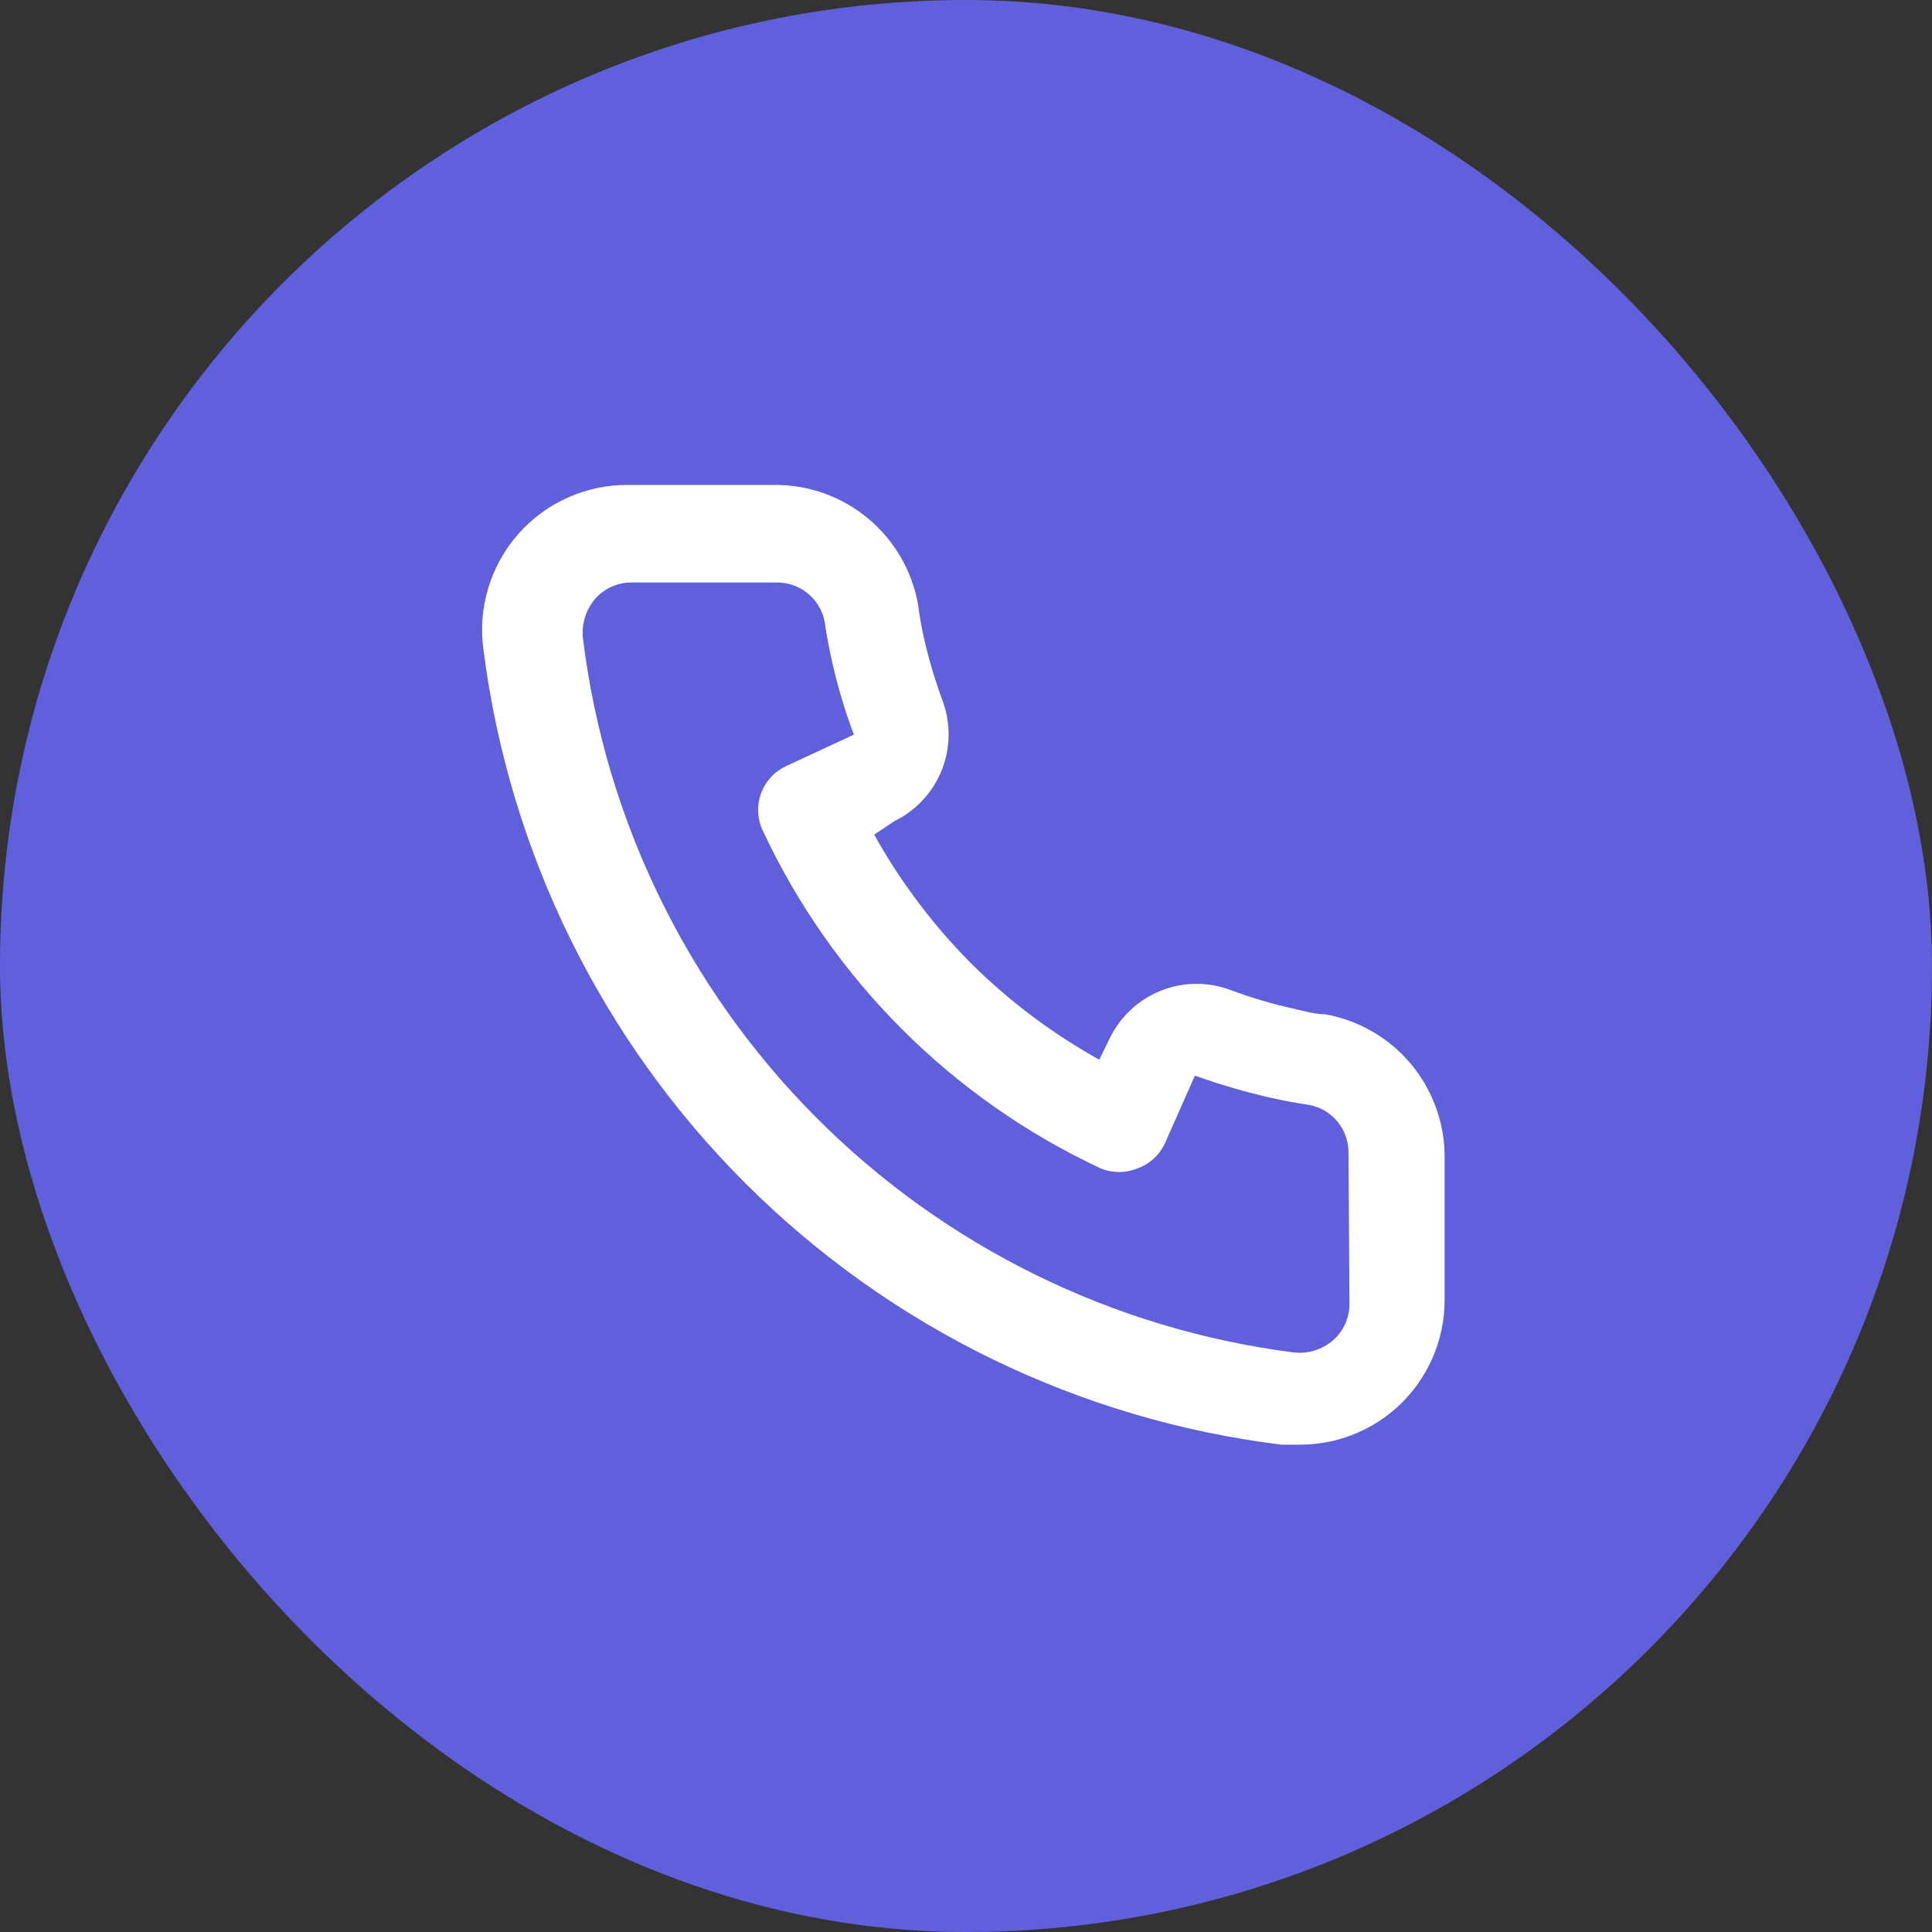 <svg width="50" height="50" viewBox="0 0 50 50" fill="none" xmlns="http://www.w3.org/2000/svg">
<rect x="0" y="0" width="50" height="50" fill="#333333" stroke="none"/>
<rect width="50" height="50" rx="25" fill="#6160DC"/>
<path d="M34.299 26.25C34.024 26.25 33.737 26.163 33.462 26.1C32.905 25.977 32.358 25.814 31.824 25.613C31.244 25.401 30.607 25.412 30.035 25.643C29.462 25.874 28.996 26.308 28.724 26.863L28.449 27.425C27.232 26.748 26.113 25.907 25.124 24.925C24.143 23.936 23.302 22.817 22.624 21.6L23.149 21.25C23.703 20.979 24.138 20.512 24.369 19.94C24.599 19.367 24.61 18.73 24.399 18.15C24.201 17.616 24.038 17.069 23.912 16.512C23.849 16.238 23.799 15.95 23.762 15.662C23.61 14.782 23.149 13.985 22.461 13.414C21.774 12.843 20.905 12.537 20.012 12.55H16.262C15.723 12.545 15.19 12.656 14.698 12.876C14.206 13.095 13.767 13.418 13.411 13.823C13.055 14.227 12.791 14.704 12.636 15.22C12.48 15.736 12.438 16.279 12.512 16.812C13.178 22.049 15.569 26.915 19.309 30.641C23.048 34.367 27.923 36.741 33.162 37.388H33.637C34.559 37.389 35.449 37.051 36.137 36.438C36.532 36.084 36.848 35.65 37.064 35.165C37.279 34.681 37.389 34.156 37.387 33.625V29.875C37.371 29.007 37.055 28.171 36.492 27.509C35.929 26.848 35.154 26.403 34.299 26.25ZM34.924 33.75C34.924 33.927 34.886 34.103 34.813 34.264C34.739 34.426 34.633 34.57 34.499 34.688C34.36 34.808 34.196 34.898 34.02 34.952C33.843 35.006 33.657 35.022 33.474 35C28.793 34.4 24.445 32.258 21.115 28.913C17.786 25.568 15.665 21.209 15.087 16.525C15.067 16.342 15.084 16.157 15.138 15.98C15.192 15.804 15.281 15.641 15.399 15.5C15.516 15.367 15.661 15.26 15.822 15.187C15.984 15.113 16.159 15.075 16.337 15.075H20.087C20.378 15.069 20.661 15.164 20.89 15.344C21.118 15.524 21.276 15.778 21.337 16.062C21.387 16.404 21.449 16.742 21.524 17.075C21.669 17.734 21.861 18.381 22.099 19.012L20.349 19.825C20.2 19.894 20.065 19.991 19.953 20.112C19.841 20.233 19.755 20.375 19.698 20.529C19.641 20.683 19.615 20.848 19.622 21.012C19.628 21.177 19.667 21.338 19.737 21.488C21.536 25.341 24.633 28.439 28.487 30.238C28.791 30.363 29.132 30.363 29.437 30.238C29.593 30.182 29.736 30.096 29.858 29.984C29.98 29.872 30.079 29.738 30.149 29.587L30.924 27.837C31.57 28.069 32.23 28.261 32.899 28.413C33.233 28.488 33.57 28.55 33.912 28.6C34.196 28.661 34.45 28.819 34.63 29.047C34.811 29.275 34.906 29.559 34.899 29.85L34.924 33.75Z" fill="white"/>
</svg>
